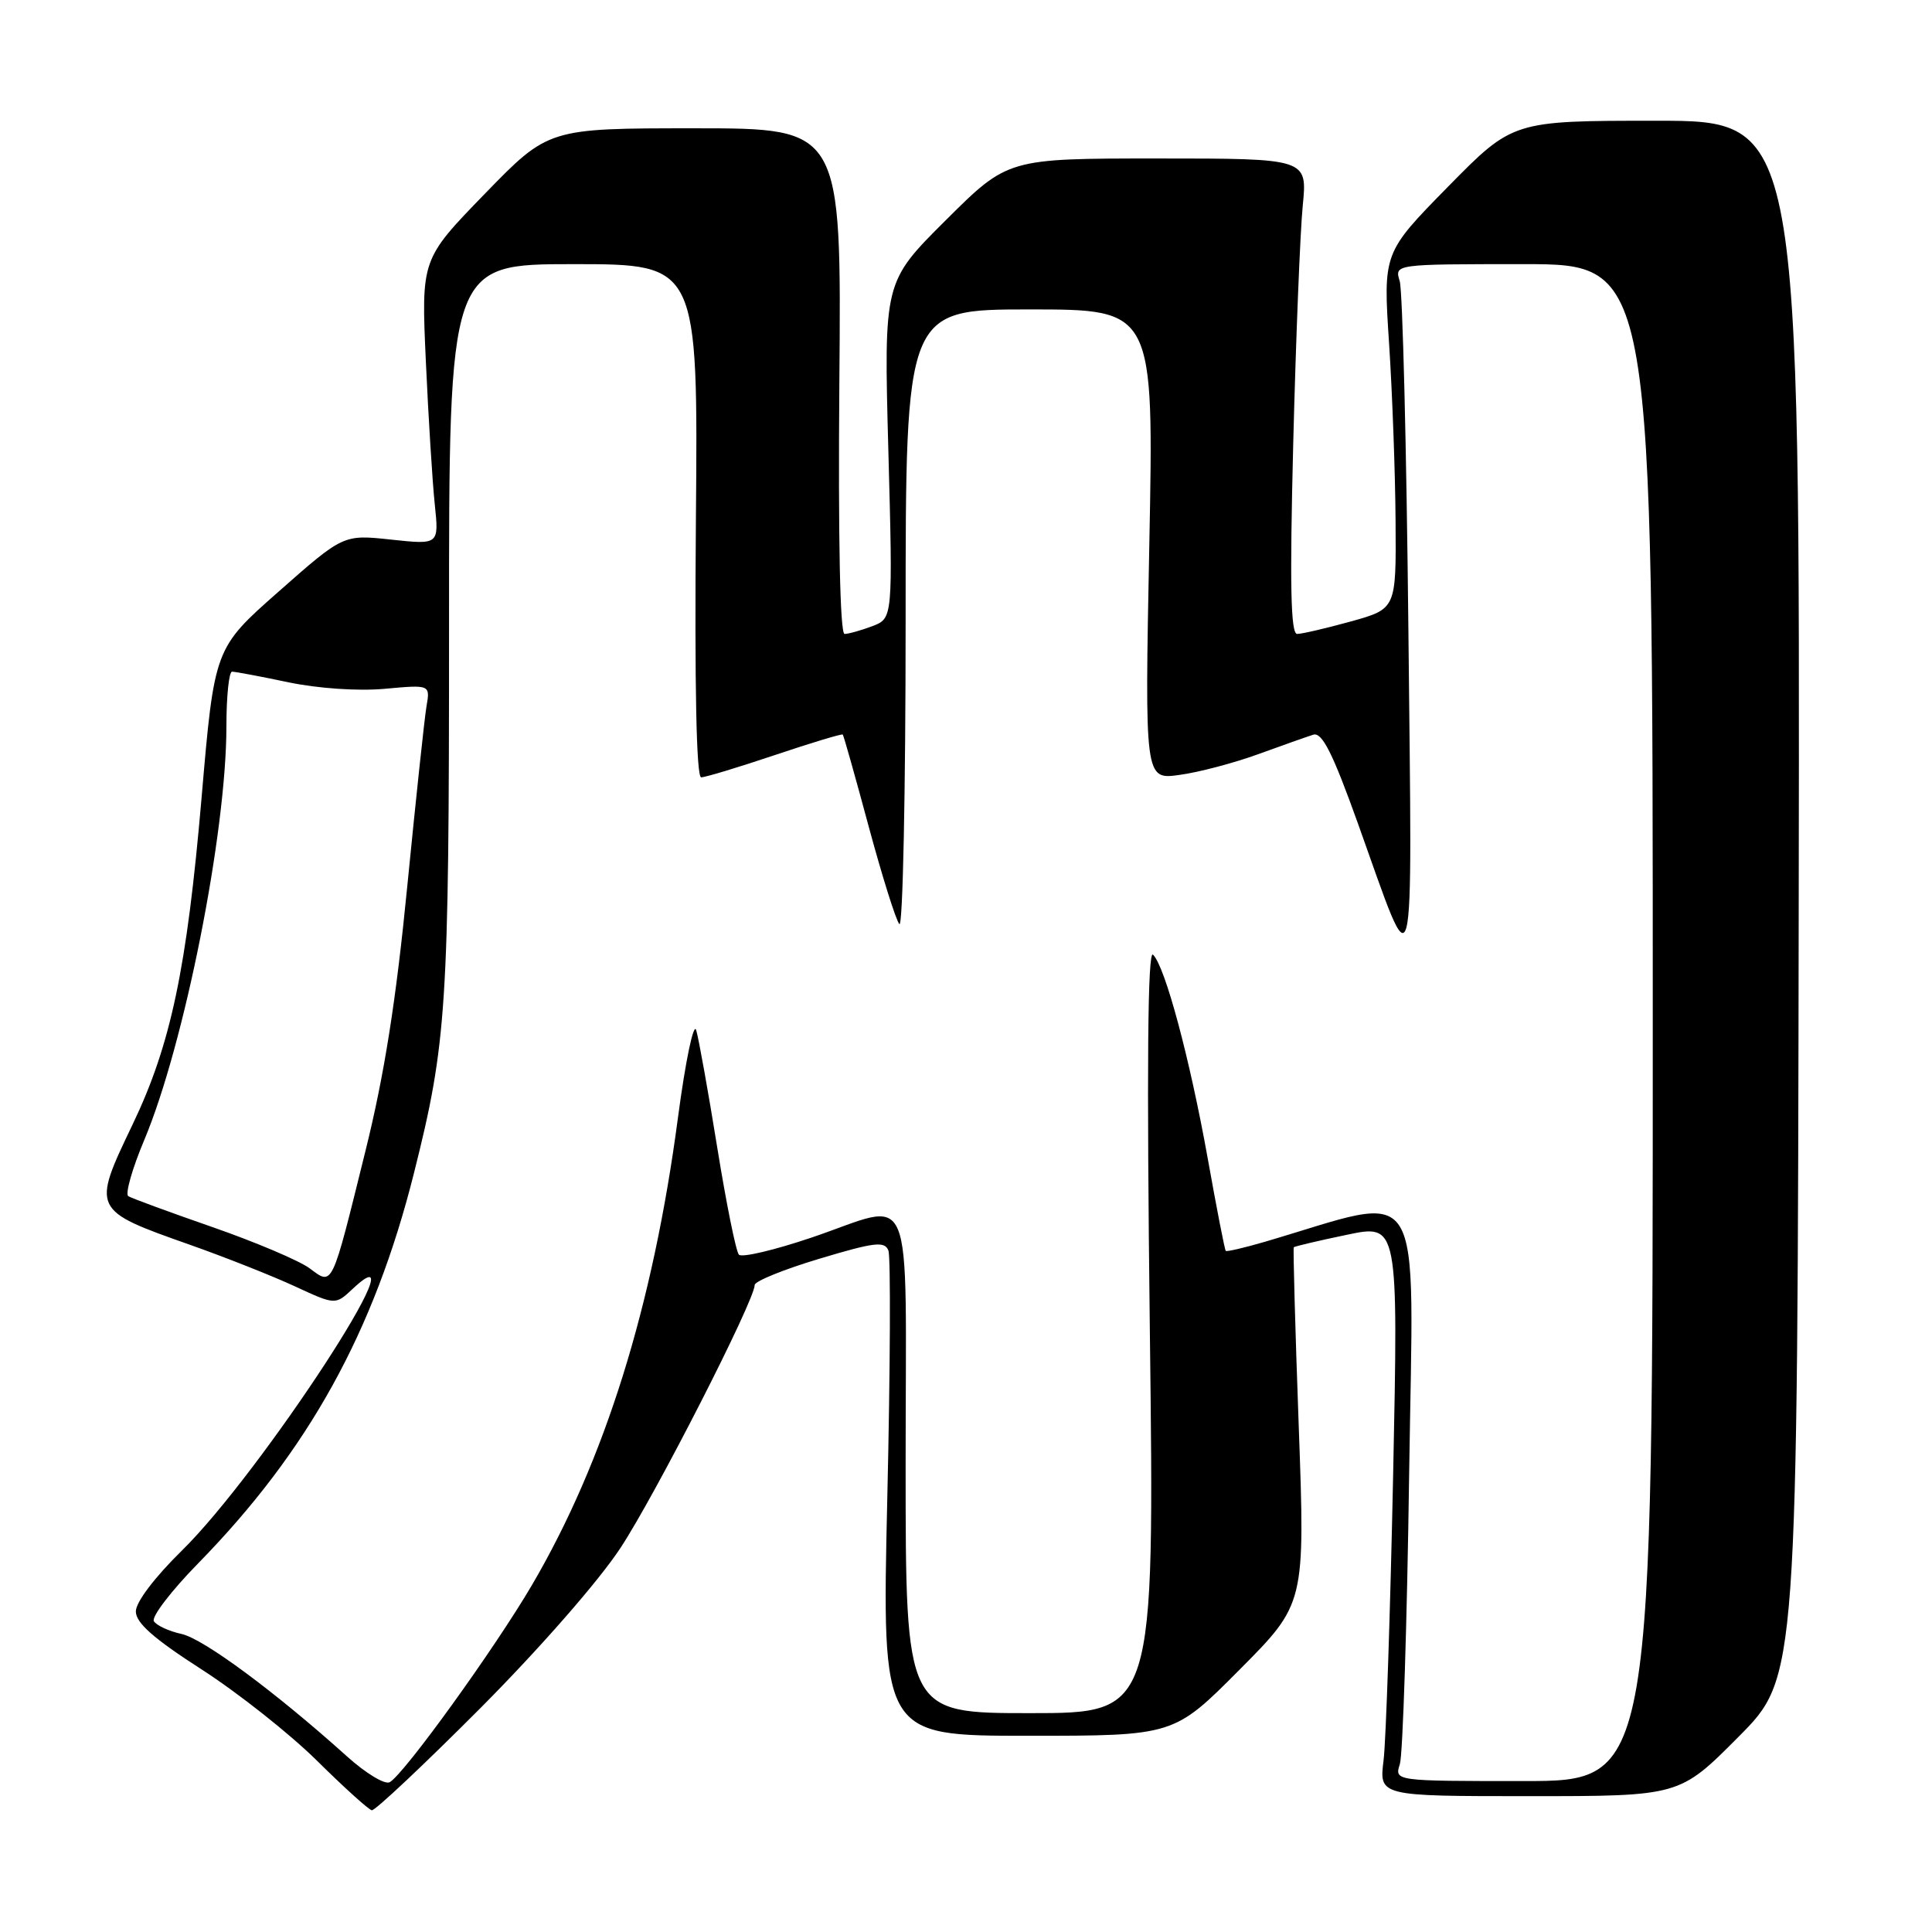 <?xml version="1.0" encoding="UTF-8" standalone="no"?>
<!DOCTYPE svg PUBLIC "-//W3C//DTD SVG 1.1//EN" "http://www.w3.org/Graphics/SVG/1.1/DTD/svg11.dtd" >
<svg xmlns="http://www.w3.org/2000/svg" xmlns:xlink="http://www.w3.org/1999/xlink" version="1.1" viewBox="0 0 256 256">
 <g >
 <path fill="currentColor"
d=" M 63.65 226.34 C 71.52 218.43 79.35 209.48 82.23 205.09 C 86.89 198.00 100.00 172.30 100.00 170.27 C 100.00 169.77 103.86 168.20 108.57 166.79 C 115.90 164.59 117.23 164.43 117.72 165.71 C 118.03 166.53 117.97 181.33 117.57 198.60 C 116.85 230.00 116.85 230.00 136.19 230.00 C 155.54 230.00 155.54 230.00 164.24 221.25 C 172.94 212.50 172.94 212.50 172.09 189.00 C 171.62 176.07 171.33 165.40 171.43 165.27 C 171.53 165.15 174.69 164.40 178.45 163.62 C 185.28 162.18 185.28 162.18 184.60 195.34 C 184.22 213.58 183.65 230.64 183.33 233.25 C 182.74 238.00 182.74 238.00 202.64 238.00 C 222.55 238.00 222.55 238.00 230.36 230.14 C 238.18 222.28 238.18 222.28 238.34 119.14 C 238.50 16.00 238.50 16.00 219.48 16.00 C 200.46 16.00 200.46 16.00 191.86 24.75 C 183.27 33.50 183.27 33.50 184.06 45.50 C 184.49 52.10 184.88 62.71 184.92 69.09 C 185.00 80.67 185.00 80.67 179.02 82.34 C 175.72 83.25 172.51 84.00 171.88 84.00 C 171.02 84.00 170.89 77.50 171.36 58.75 C 171.71 44.86 172.28 30.69 172.62 27.25 C 173.24 21.00 173.24 21.00 153.39 21.00 C 133.54 21.00 133.54 21.00 125.33 29.17 C 117.11 37.35 117.11 37.35 117.71 59.64 C 118.31 81.93 118.31 81.93 115.59 82.97 C 114.09 83.53 112.44 84.00 111.91 84.00 C 111.31 84.00 111.05 71.45 111.22 50.50 C 111.50 17.00 111.50 17.00 92.09 17.00 C 72.67 17.00 72.67 17.00 64.24 25.68 C 55.81 34.36 55.81 34.36 56.43 47.93 C 56.77 55.39 57.30 63.90 57.61 66.84 C 58.17 72.18 58.17 72.18 51.83 71.50 C 45.50 70.82 45.50 70.82 36.95 78.36 C 28.41 85.89 28.41 85.89 26.71 105.70 C 24.76 128.34 22.64 138.42 17.57 149.00 C 12.15 160.31 12.16 160.35 25.14 164.93 C 29.84 166.59 36.10 169.07 39.06 170.44 C 44.44 172.93 44.44 172.93 46.72 170.79 C 56.48 161.62 34.58 195.18 24.09 205.47 C 20.50 208.99 18.00 212.29 18.00 213.52 C 18.00 215.04 20.35 217.12 26.75 221.23 C 31.56 224.33 38.42 229.76 42.00 233.30 C 45.58 236.84 48.85 239.80 49.27 239.87 C 49.69 239.94 56.16 233.85 63.65 226.34 Z  M 46.00 232.75 C 36.50 224.20 26.97 217.15 24.06 216.51 C 22.39 216.15 20.74 215.38 20.39 214.82 C 20.04 214.26 22.68 210.80 26.26 207.15 C 40.86 192.23 49.57 176.48 54.85 155.45 C 59.20 138.13 59.50 133.53 59.50 83.25 C 59.49 35.00 59.49 35.00 76.00 35.00 C 92.50 35.00 92.50 35.00 92.21 69.00 C 92.03 90.96 92.27 103.00 92.91 103.00 C 93.46 103.00 97.85 101.67 102.67 100.05 C 107.49 98.43 111.54 97.21 111.67 97.33 C 111.79 97.46 113.34 102.95 115.11 109.53 C 116.89 116.11 118.71 121.93 119.17 122.45 C 119.63 122.97 120.00 104.86 120.00 82.20 C 120.00 41.00 120.00 41.00 136.45 41.00 C 152.90 41.00 152.90 41.00 152.29 72.16 C 151.68 103.32 151.68 103.32 156.29 102.68 C 158.83 102.34 163.51 101.10 166.70 99.94 C 169.89 98.78 173.19 97.61 174.02 97.35 C 175.19 97.00 176.59 99.78 179.96 109.19 C 187.65 130.68 187.12 132.74 186.62 83.50 C 186.37 59.30 185.85 38.49 185.47 37.25 C 184.77 35.00 184.77 35.00 201.88 35.00 C 219.00 35.00 219.00 35.00 219.00 135.50 C 219.00 236.00 219.00 236.00 201.88 236.00 C 184.77 236.00 184.77 236.00 185.49 233.75 C 185.88 232.51 186.44 215.20 186.72 195.28 C 187.29 155.16 189.19 158.21 167.58 164.55 C 164.87 165.34 162.55 165.88 162.42 165.75 C 162.28 165.61 161.21 160.10 160.03 153.50 C 157.65 140.24 154.38 128.04 152.78 126.50 C 152.07 125.81 151.94 141.30 152.36 176.25 C 152.98 227.00 152.98 227.00 136.49 227.00 C 120.00 227.00 120.00 227.00 120.00 194.00 C 120.00 155.81 121.45 159.28 107.49 164.00 C 102.60 165.65 98.29 166.67 97.91 166.25 C 97.52 165.84 96.23 159.43 95.03 152.00 C 93.83 144.57 92.58 137.60 92.25 136.50 C 91.91 135.40 90.83 140.59 89.84 148.04 C 86.53 173.10 80.13 193.57 70.48 210.04 C 65.54 218.46 53.57 235.06 51.64 236.15 C 51.01 236.51 48.48 234.98 46.00 232.75 Z  M 41.00 168.04 C 39.62 167.03 33.85 164.58 28.16 162.60 C 22.47 160.62 17.45 158.78 17.00 158.50 C 16.56 158.23 17.51 154.86 19.13 151.02 C 24.43 138.39 30.00 110.36 30.00 96.25 C 30.00 92.26 30.34 89.00 30.75 89.00 C 31.16 89.00 34.53 89.63 38.23 90.41 C 42.17 91.23 47.44 91.59 50.98 91.27 C 57.01 90.72 57.01 90.72 56.51 93.61 C 56.24 95.20 55.10 105.95 53.96 117.49 C 52.48 132.60 50.93 142.41 48.43 152.49 C 43.87 170.91 44.13 170.35 41.00 168.04 Z "/>
</g>
</svg>